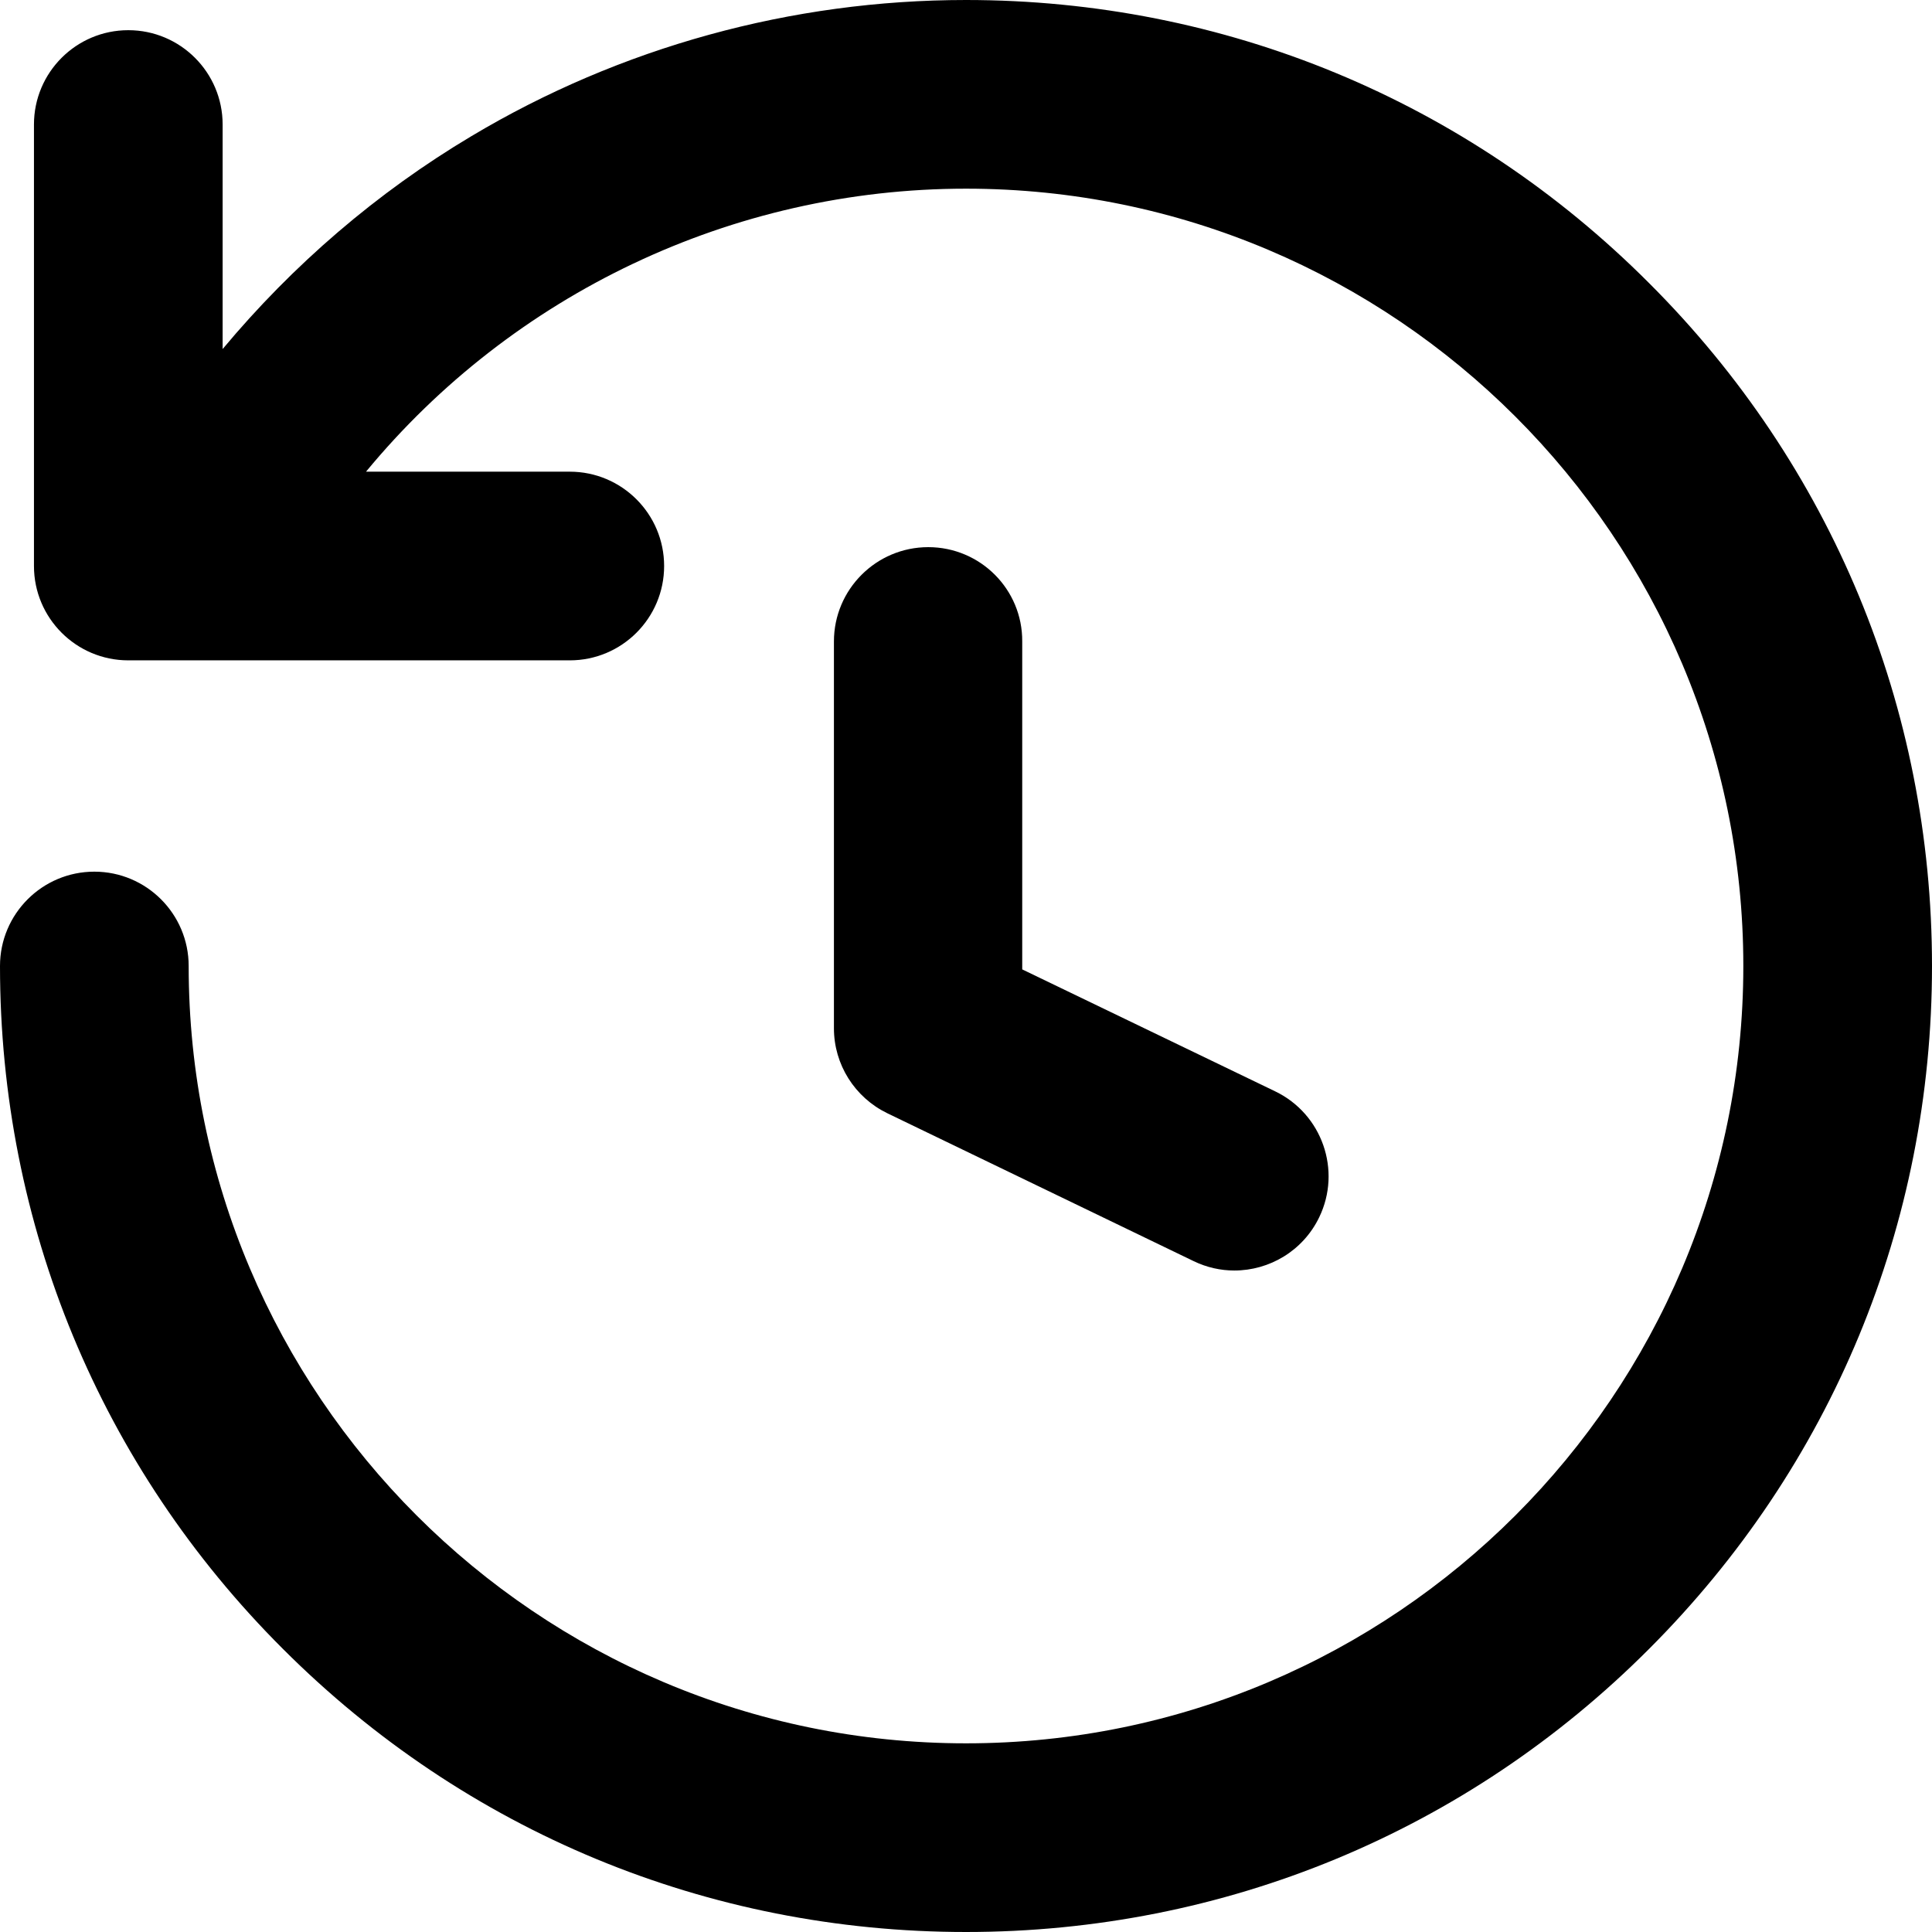 <svg xmlns="http://www.w3.org/2000/svg" viewBox="0 0 512 512"><path d="M437 75C388.7 26.6 324.4 0 256 0c-46.2 0-91.6 12.5-131.1 36.1C99.9 51 77.6 70.2 59 92.5V33C59 19.2 47.8 8 34 8S9 19.2 9 33v117c0 13.8 11.2 25 25 25h117c13.8 0 25-11.2 25-25s-11.2-25-25-25H97c38.8-47 97-75 159-75 113.6 0 206 92.4 206 206s-92.4 206-206 206S50 369.6 50 256c0-13.8-11.2-25-25-25S0 242.2 0 256c0 68.4 26.6 132.7 75 181 48.4 48.4 112.6 75 181 75s132.7-26.6 181-75c48.4-48.4 75-112.6 75-181s-26.6-132.7-75-181z"/><path d="M246 145c-13.8 0-25 11.2-25 25v102.5c0 9.6 5.5 18.3 14.1 22.5l81.2 39.2c3.5 1.7 7.2 2.5 10.8 2.5 9.3 0 18.2-5.2 22.5-14.1 6-12.4.8-27.4-11.7-33.4l-67-32.3V170c.1-13.8-11.1-25-24.9-25z"/></svg>